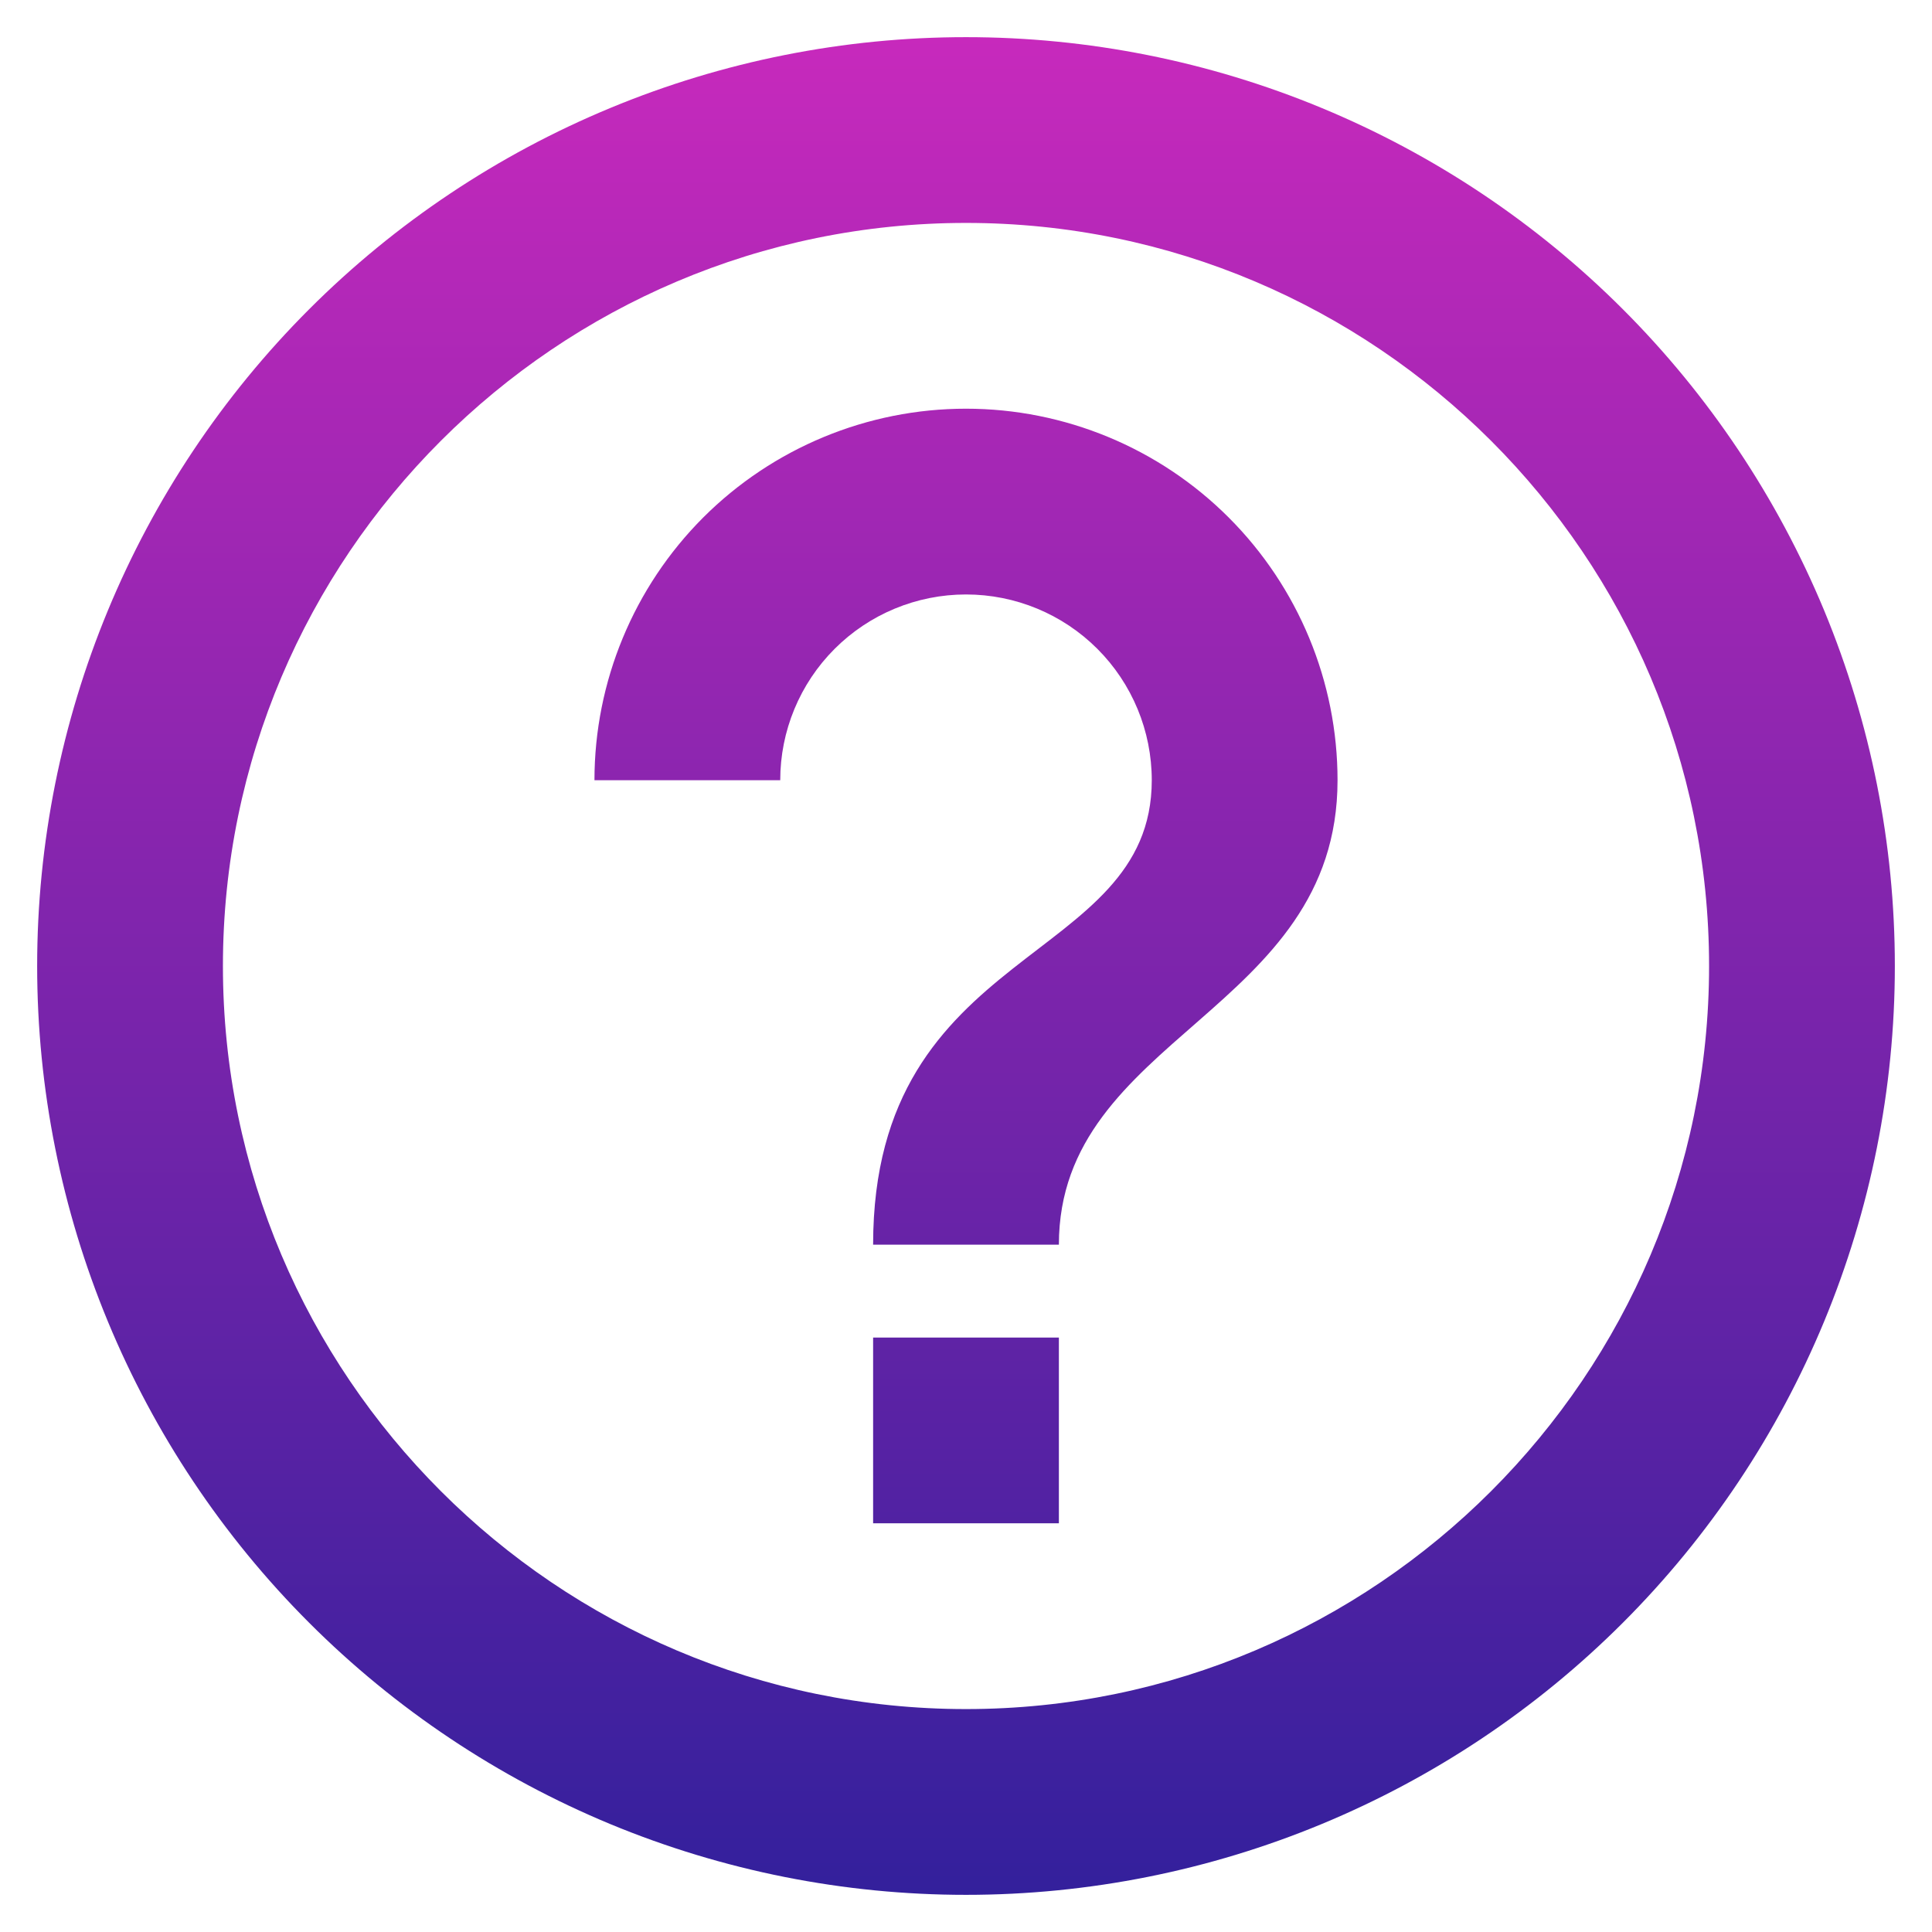 <svg width="26" height="26" viewBox="0 0 26 26" fill="none" xmlns="http://www.w3.org/2000/svg">
<path d="M11.75 20.5H14.25V18H11.75V20.5ZM13 0.5C11.358 0.5 9.733 0.823 8.216 1.452C6.7 2.08 5.322 3 4.161 4.161C1.817 6.505 0.5 9.685 0.5 13C0.5 16.315 1.817 19.495 4.161 21.839C5.322 23 6.7 23.92 8.216 24.549C9.733 25.177 11.358 25.5 13 25.5C16.315 25.5 19.495 24.183 21.839 21.839C24.183 19.495 25.5 16.315 25.5 13C25.5 11.358 25.177 9.733 24.549 8.216C23.92 6.7 23 5.322 21.839 4.161C20.678 3 19.3 2.08 17.784 1.452C16.267 0.823 14.642 0.5 13 0.5ZM13 23C7.487 23 3 18.512 3 13C3 7.487 7.487 3 13 3C18.512 3 23 7.487 23 13C23 18.512 18.512 23 13 23ZM13 5.5C11.674 5.5 10.402 6.027 9.464 6.964C8.527 7.902 8 9.174 8 10.5H10.5C10.5 9.837 10.763 9.201 11.232 8.732C11.701 8.263 12.337 8 13 8C13.663 8 14.299 8.263 14.768 8.732C15.237 9.201 15.5 9.837 15.5 10.5C15.5 13 11.75 12.688 11.75 16.75H14.25C14.25 13.938 18 13.625 18 10.5C18 9.174 17.473 7.902 16.535 6.964C15.598 6.027 14.326 5.5 13 5.5Z" fill="url(#paint0_linear_605_2355)"/>
<defs>
<linearGradient id="paint0_linear_605_2355" x1="13" y1="0.5" x2="13" y2="25.5" gradientUnits="userSpaceOnUse">
<stop stop-color="#C729BC"/>
<stop offset="1" stop-color="#33209C"/>
</linearGradient>
</defs>
</svg>
